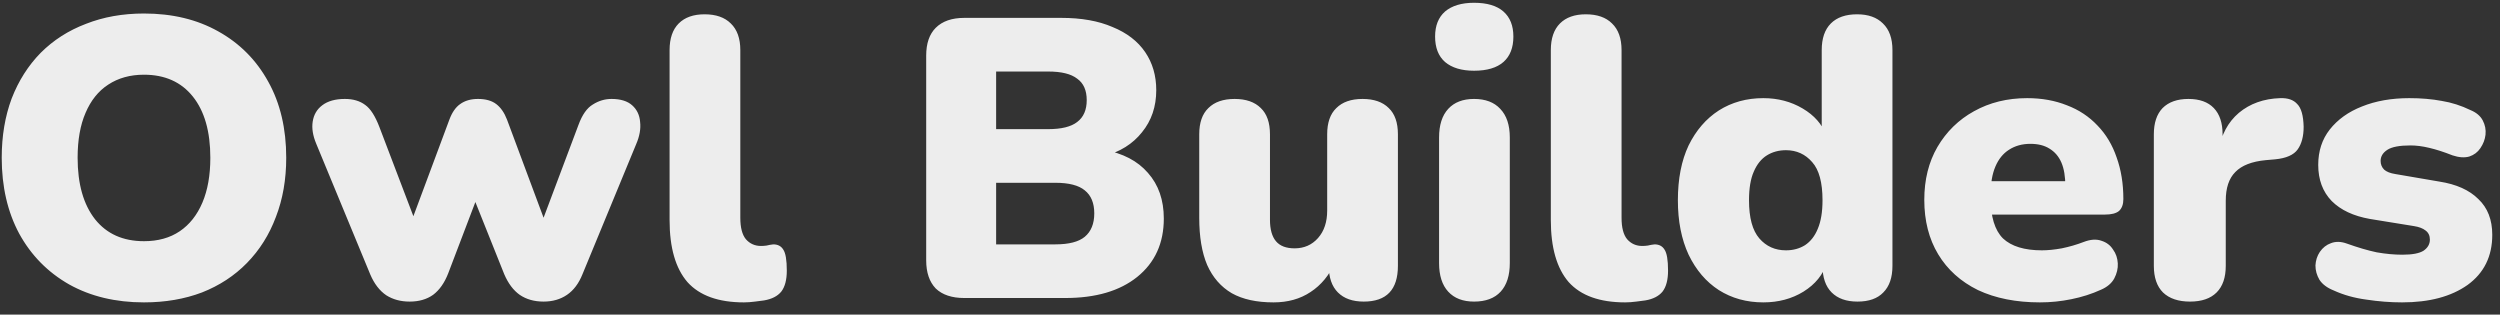 <svg width="151" height="19" viewBox="0 0 151 19" fill="none" xmlns="http://www.w3.org/2000/svg">
<rect x="0" y="0" width="151" height="19" fill="#333333" stroke="none"/>
<path d="M8.696 18.264C6.984 18.264 5.48 17.904 4.184 17.184C2.888 16.448 1.88 15.424 1.16 14.112C0.456 12.8 0.104 11.272 0.104 9.528C0.104 8.216 0.304 7.024 0.704 5.952C1.12 4.88 1.704 3.96 2.456 3.192C3.224 2.424 4.136 1.84 5.192 1.44C6.248 1.024 7.416 0.816 8.696 0.816C10.408 0.816 11.904 1.176 13.184 1.896C14.48 2.616 15.488 3.632 16.208 4.944C16.928 6.24 17.288 7.768 17.288 9.528C17.288 10.84 17.08 12.032 16.664 13.104C16.264 14.176 15.68 15.104 14.912 15.888C14.16 16.656 13.256 17.248 12.2 17.664C11.144 18.064 9.976 18.264 8.696 18.264ZM8.696 14.568C9.544 14.568 10.264 14.368 10.856 13.968C11.448 13.568 11.904 12.992 12.224 12.24C12.544 11.488 12.704 10.584 12.704 9.528C12.704 7.944 12.352 6.712 11.648 5.832C10.944 4.952 9.96 4.512 8.696 4.512C7.864 4.512 7.144 4.712 6.536 5.112C5.944 5.496 5.488 6.064 5.168 6.816C4.848 7.552 4.688 8.456 4.688 9.528C4.688 11.112 5.04 12.352 5.744 13.248C6.448 14.128 7.432 14.568 8.696 14.568ZM24.743 18.216C24.199 18.216 23.727 18.088 23.327 17.832C22.927 17.56 22.607 17.144 22.367 16.584L19.103 8.688C18.895 8.192 18.823 7.744 18.887 7.344C18.951 6.928 19.143 6.6 19.463 6.36C19.799 6.104 20.255 5.976 20.831 5.976C21.327 5.976 21.735 6.096 22.055 6.336C22.375 6.56 22.663 7.008 22.919 7.68L25.223 13.728H24.719L27.143 7.224C27.303 6.792 27.519 6.48 27.791 6.288C28.079 6.08 28.439 5.976 28.871 5.976C29.335 5.976 29.703 6.08 29.975 6.288C30.247 6.496 30.463 6.808 30.623 7.224L33.047 13.728H32.615L34.943 7.536C35.167 6.928 35.455 6.52 35.807 6.312C36.159 6.088 36.535 5.976 36.935 5.976C37.479 5.976 37.895 6.104 38.183 6.36C38.471 6.616 38.631 6.952 38.663 7.368C38.711 7.784 38.631 8.232 38.423 8.712L35.183 16.56C34.959 17.12 34.647 17.536 34.247 17.808C33.847 18.08 33.375 18.216 32.831 18.216C32.271 18.216 31.791 18.08 31.391 17.808C31.007 17.536 30.695 17.12 30.455 16.56L27.815 9.96H29.567L27.071 16.512C26.847 17.088 26.543 17.52 26.159 17.808C25.775 18.08 25.303 18.216 24.743 18.216ZM44.931 18.264C43.395 18.264 42.259 17.856 41.523 17.04C40.803 16.208 40.443 14.96 40.443 13.296V3.024C40.443 2.32 40.627 1.784 40.995 1.416C41.363 1.048 41.883 0.864 42.555 0.864C43.243 0.864 43.771 1.048 44.139 1.416C44.523 1.784 44.715 2.32 44.715 3.024V13.152C44.715 13.744 44.827 14.176 45.051 14.448C45.291 14.72 45.595 14.856 45.963 14.856C46.075 14.856 46.187 14.848 46.299 14.832C46.427 14.8 46.563 14.776 46.707 14.76C46.979 14.76 47.179 14.864 47.307 15.072C47.451 15.28 47.523 15.704 47.523 16.344C47.523 16.904 47.411 17.328 47.187 17.616C46.963 17.888 46.619 18.064 46.155 18.144C46.027 18.16 45.843 18.184 45.603 18.216C45.363 18.248 45.139 18.264 44.931 18.264ZM58.246 18C57.494 18 56.918 17.808 56.518 17.424C56.134 17.024 55.942 16.456 55.942 15.72V3.36C55.942 2.624 56.134 2.064 56.518 1.68C56.918 1.28 57.494 1.08 58.246 1.08H64.102C65.318 1.08 66.35 1.264 67.198 1.632C68.062 1.984 68.718 2.488 69.166 3.144C69.614 3.8 69.838 4.568 69.838 5.448C69.838 6.44 69.55 7.288 68.974 7.992C68.414 8.696 67.646 9.176 66.67 9.432V9.048C67.822 9.256 68.71 9.72 69.334 10.44C69.974 11.16 70.294 12.08 70.294 13.2C70.294 14.688 69.758 15.864 68.686 16.728C67.63 17.576 66.182 18 64.342 18H58.246ZM60.166 14.76H63.742C64.558 14.76 65.15 14.608 65.518 14.304C65.902 13.984 66.094 13.512 66.094 12.888C66.094 12.264 65.902 11.8 65.518 11.496C65.15 11.192 64.558 11.04 63.742 11.04H60.166V14.76ZM60.166 7.8H63.31C64.11 7.8 64.694 7.656 65.062 7.368C65.446 7.08 65.638 6.64 65.638 6.048C65.638 5.456 65.446 5.024 65.062 4.752C64.694 4.464 64.11 4.32 63.31 4.32H60.166V7.8ZM76.922 18.264C75.898 18.264 75.058 18.08 74.402 17.712C73.746 17.328 73.25 16.76 72.914 16.008C72.594 15.256 72.434 14.304 72.434 13.152V8.112C72.434 7.408 72.618 6.88 72.986 6.528C73.354 6.16 73.882 5.976 74.57 5.976C75.258 5.976 75.786 6.16 76.154 6.528C76.522 6.88 76.706 7.408 76.706 8.112V13.272C76.706 13.848 76.826 14.28 77.066 14.568C77.306 14.856 77.682 15 78.194 15C78.77 15 79.242 14.792 79.61 14.376C79.978 13.96 80.162 13.408 80.162 12.72V8.112C80.162 7.408 80.346 6.88 80.714 6.528C81.082 6.16 81.61 5.976 82.298 5.976C82.986 5.976 83.514 6.16 83.882 6.528C84.25 6.88 84.434 7.408 84.434 8.112V16.056C84.434 17.496 83.746 18.216 82.37 18.216C81.698 18.216 81.178 18.032 80.81 17.664C80.442 17.296 80.258 16.76 80.258 16.056V14.664L80.642 15.84C80.29 16.624 79.794 17.224 79.154 17.64C78.53 18.056 77.786 18.264 76.922 18.264ZM89.032 18.216C88.36 18.216 87.84 18.016 87.472 17.616C87.104 17.216 86.92 16.64 86.92 15.888V8.304C86.92 7.552 87.104 6.976 87.472 6.576C87.84 6.176 88.36 5.976 89.032 5.976C89.72 5.976 90.248 6.176 90.616 6.576C91 6.976 91.192 7.552 91.192 8.304V15.888C91.192 16.64 91.008 17.216 90.64 17.616C90.272 18.016 89.736 18.216 89.032 18.216ZM89.032 4.272C88.28 4.272 87.696 4.096 87.28 3.744C86.88 3.392 86.68 2.88 86.68 2.208C86.68 1.552 86.88 1.048 87.28 0.696C87.696 0.344 88.28 0.168 89.032 0.168C89.816 0.168 90.408 0.344 90.808 0.696C91.208 1.048 91.408 1.552 91.408 2.208C91.408 2.88 91.208 3.392 90.808 3.744C90.408 4.096 89.816 4.272 89.032 4.272ZM98.158 18.264C96.622 18.264 95.486 17.856 94.75 17.04C94.03 16.208 93.67 14.96 93.67 13.296V3.024C93.67 2.32 93.854 1.784 94.222 1.416C94.59 1.048 95.11 0.864 95.782 0.864C96.47 0.864 96.998 1.048 97.366 1.416C97.75 1.784 97.942 2.32 97.942 3.024V13.152C97.942 13.744 98.054 14.176 98.278 14.448C98.518 14.72 98.822 14.856 99.19 14.856C99.302 14.856 99.414 14.848 99.526 14.832C99.654 14.8 99.79 14.776 99.934 14.76C100.206 14.76 100.406 14.864 100.534 15.072C100.678 15.28 100.75 15.704 100.75 16.344C100.75 16.904 100.638 17.328 100.414 17.616C100.19 17.888 99.846 18.064 99.382 18.144C99.254 18.16 99.07 18.184 98.83 18.216C98.59 18.248 98.366 18.264 98.158 18.264ZM106.504 18.264C105.496 18.264 104.6 18.016 103.816 17.52C103.048 17.024 102.44 16.312 101.992 15.384C101.56 14.456 101.344 13.36 101.344 12.096C101.344 10.8 101.56 9.696 101.992 8.784C102.44 7.872 103.048 7.168 103.816 6.672C104.6 6.176 105.496 5.928 106.504 5.928C107.384 5.928 108.176 6.136 108.88 6.552C109.584 6.968 110.056 7.504 110.296 8.16H110.032V3.024C110.032 2.32 110.216 1.784 110.584 1.416C110.952 1.048 111.48 0.864 112.168 0.864C112.84 0.864 113.36 1.048 113.728 1.416C114.112 1.784 114.304 2.32 114.304 3.024V16.056C114.304 16.76 114.12 17.296 113.752 17.664C113.4 18.032 112.88 18.216 112.192 18.216C111.52 18.216 111 18.032 110.632 17.664C110.264 17.296 110.08 16.76 110.08 16.056V14.688L110.344 15.864C110.12 16.584 109.648 17.168 108.928 17.616C108.224 18.048 107.416 18.264 106.504 18.264ZM107.872 15.12C108.304 15.12 108.688 15.016 109.024 14.808C109.36 14.584 109.616 14.256 109.792 13.824C109.984 13.376 110.08 12.8 110.08 12.096C110.08 11.024 109.872 10.256 109.456 9.792C109.04 9.312 108.512 9.072 107.872 9.072C107.44 9.072 107.056 9.176 106.72 9.384C106.384 9.592 106.12 9.92 105.928 10.368C105.736 10.8 105.64 11.376 105.64 12.096C105.64 13.152 105.848 13.92 106.264 14.4C106.68 14.88 107.216 15.12 107.872 15.12ZM123.211 18.264C121.771 18.264 120.523 18.016 119.467 17.52C118.427 17.008 117.627 16.288 117.067 15.36C116.507 14.432 116.227 13.336 116.227 12.072C116.227 10.856 116.491 9.792 117.019 8.88C117.563 7.952 118.299 7.232 119.227 6.72C120.171 6.192 121.243 5.928 122.443 5.928C123.323 5.928 124.123 6.072 124.843 6.36C125.563 6.632 126.179 7.04 126.691 7.584C127.203 8.112 127.587 8.752 127.843 9.504C128.115 10.256 128.251 11.096 128.251 12.024C128.251 12.344 128.163 12.584 127.987 12.744C127.811 12.888 127.531 12.96 127.147 12.96H119.803V10.944H125.131L124.747 11.256C124.747 10.664 124.667 10.184 124.507 9.816C124.347 9.448 124.107 9.168 123.787 8.976C123.483 8.784 123.099 8.688 122.635 8.688C122.139 8.688 121.707 8.808 121.339 9.048C120.987 9.272 120.715 9.608 120.523 10.056C120.331 10.504 120.235 11.064 120.235 11.736V11.952C120.235 13.088 120.483 13.904 120.979 14.4C121.491 14.88 122.275 15.12 123.331 15.12C123.683 15.12 124.083 15.08 124.531 15C124.995 14.904 125.435 14.776 125.851 14.616C126.267 14.456 126.627 14.432 126.931 14.544C127.235 14.64 127.467 14.816 127.627 15.072C127.803 15.312 127.899 15.592 127.915 15.912C127.931 16.216 127.859 16.52 127.699 16.824C127.539 17.112 127.275 17.336 126.907 17.496C126.347 17.752 125.747 17.944 125.107 18.072C124.483 18.2 123.851 18.264 123.211 18.264ZM132.276 18.216C131.572 18.216 131.028 18.032 130.644 17.664C130.276 17.296 130.092 16.76 130.092 16.056V8.112C130.092 7.424 130.268 6.896 130.62 6.528C130.988 6.16 131.508 5.976 132.18 5.976C132.852 5.976 133.364 6.16 133.716 6.528C134.068 6.896 134.244 7.424 134.244 8.112V9.096H134.004C134.164 8.136 134.572 7.376 135.228 6.816C135.9 6.256 136.732 5.96 137.724 5.928C138.188 5.912 138.532 6.032 138.756 6.288C138.996 6.528 139.124 6.984 139.14 7.656C139.14 8.232 139.02 8.688 138.78 9.024C138.54 9.36 138.084 9.56 137.412 9.624L136.86 9.672C136.012 9.752 135.396 9.992 135.012 10.392C134.628 10.776 134.436 11.352 134.436 12.12V16.056C134.436 16.76 134.252 17.296 133.884 17.664C133.516 18.032 132.98 18.216 132.276 18.216ZM145.085 18.264C144.381 18.264 143.661 18.208 142.925 18.096C142.205 18 141.549 17.816 140.957 17.544C140.557 17.384 140.269 17.168 140.093 16.896C139.933 16.624 139.853 16.336 139.853 16.032C139.869 15.728 139.957 15.456 140.117 15.216C140.293 14.96 140.517 14.784 140.789 14.688C141.077 14.576 141.397 14.584 141.749 14.712C142.421 14.952 143.021 15.128 143.549 15.24C144.093 15.336 144.613 15.384 145.109 15.384C145.701 15.384 146.125 15.304 146.381 15.144C146.637 14.968 146.765 14.744 146.765 14.472C146.765 14.232 146.677 14.048 146.501 13.92C146.341 13.792 146.109 13.704 145.805 13.656L143.141 13.224C142.149 13.048 141.381 12.688 140.837 12.144C140.293 11.584 140.021 10.856 140.021 9.96C140.021 9.128 140.253 8.416 140.717 7.824C141.197 7.216 141.845 6.752 142.661 6.432C143.493 6.096 144.445 5.928 145.517 5.928C146.237 5.928 146.893 5.984 147.485 6.096C148.077 6.192 148.653 6.376 149.213 6.648C149.565 6.792 149.813 7 149.957 7.272C150.101 7.544 150.157 7.832 150.125 8.136C150.093 8.424 149.989 8.696 149.813 8.952C149.653 9.192 149.429 9.36 149.141 9.456C148.853 9.536 148.517 9.512 148.133 9.384C147.605 9.176 147.133 9.024 146.717 8.928C146.317 8.832 145.941 8.784 145.589 8.784C144.933 8.784 144.469 8.872 144.197 9.048C143.925 9.224 143.789 9.448 143.789 9.72C143.789 9.928 143.861 10.104 144.005 10.248C144.149 10.376 144.373 10.464 144.677 10.512L147.341 10.968C148.365 11.128 149.149 11.48 149.693 12.024C150.253 12.552 150.533 13.272 150.533 14.184C150.533 15.48 150.037 16.488 149.045 17.208C148.053 17.912 146.733 18.264 145.085 18.264Z" fill="#EDEDED"/>
</svg>
